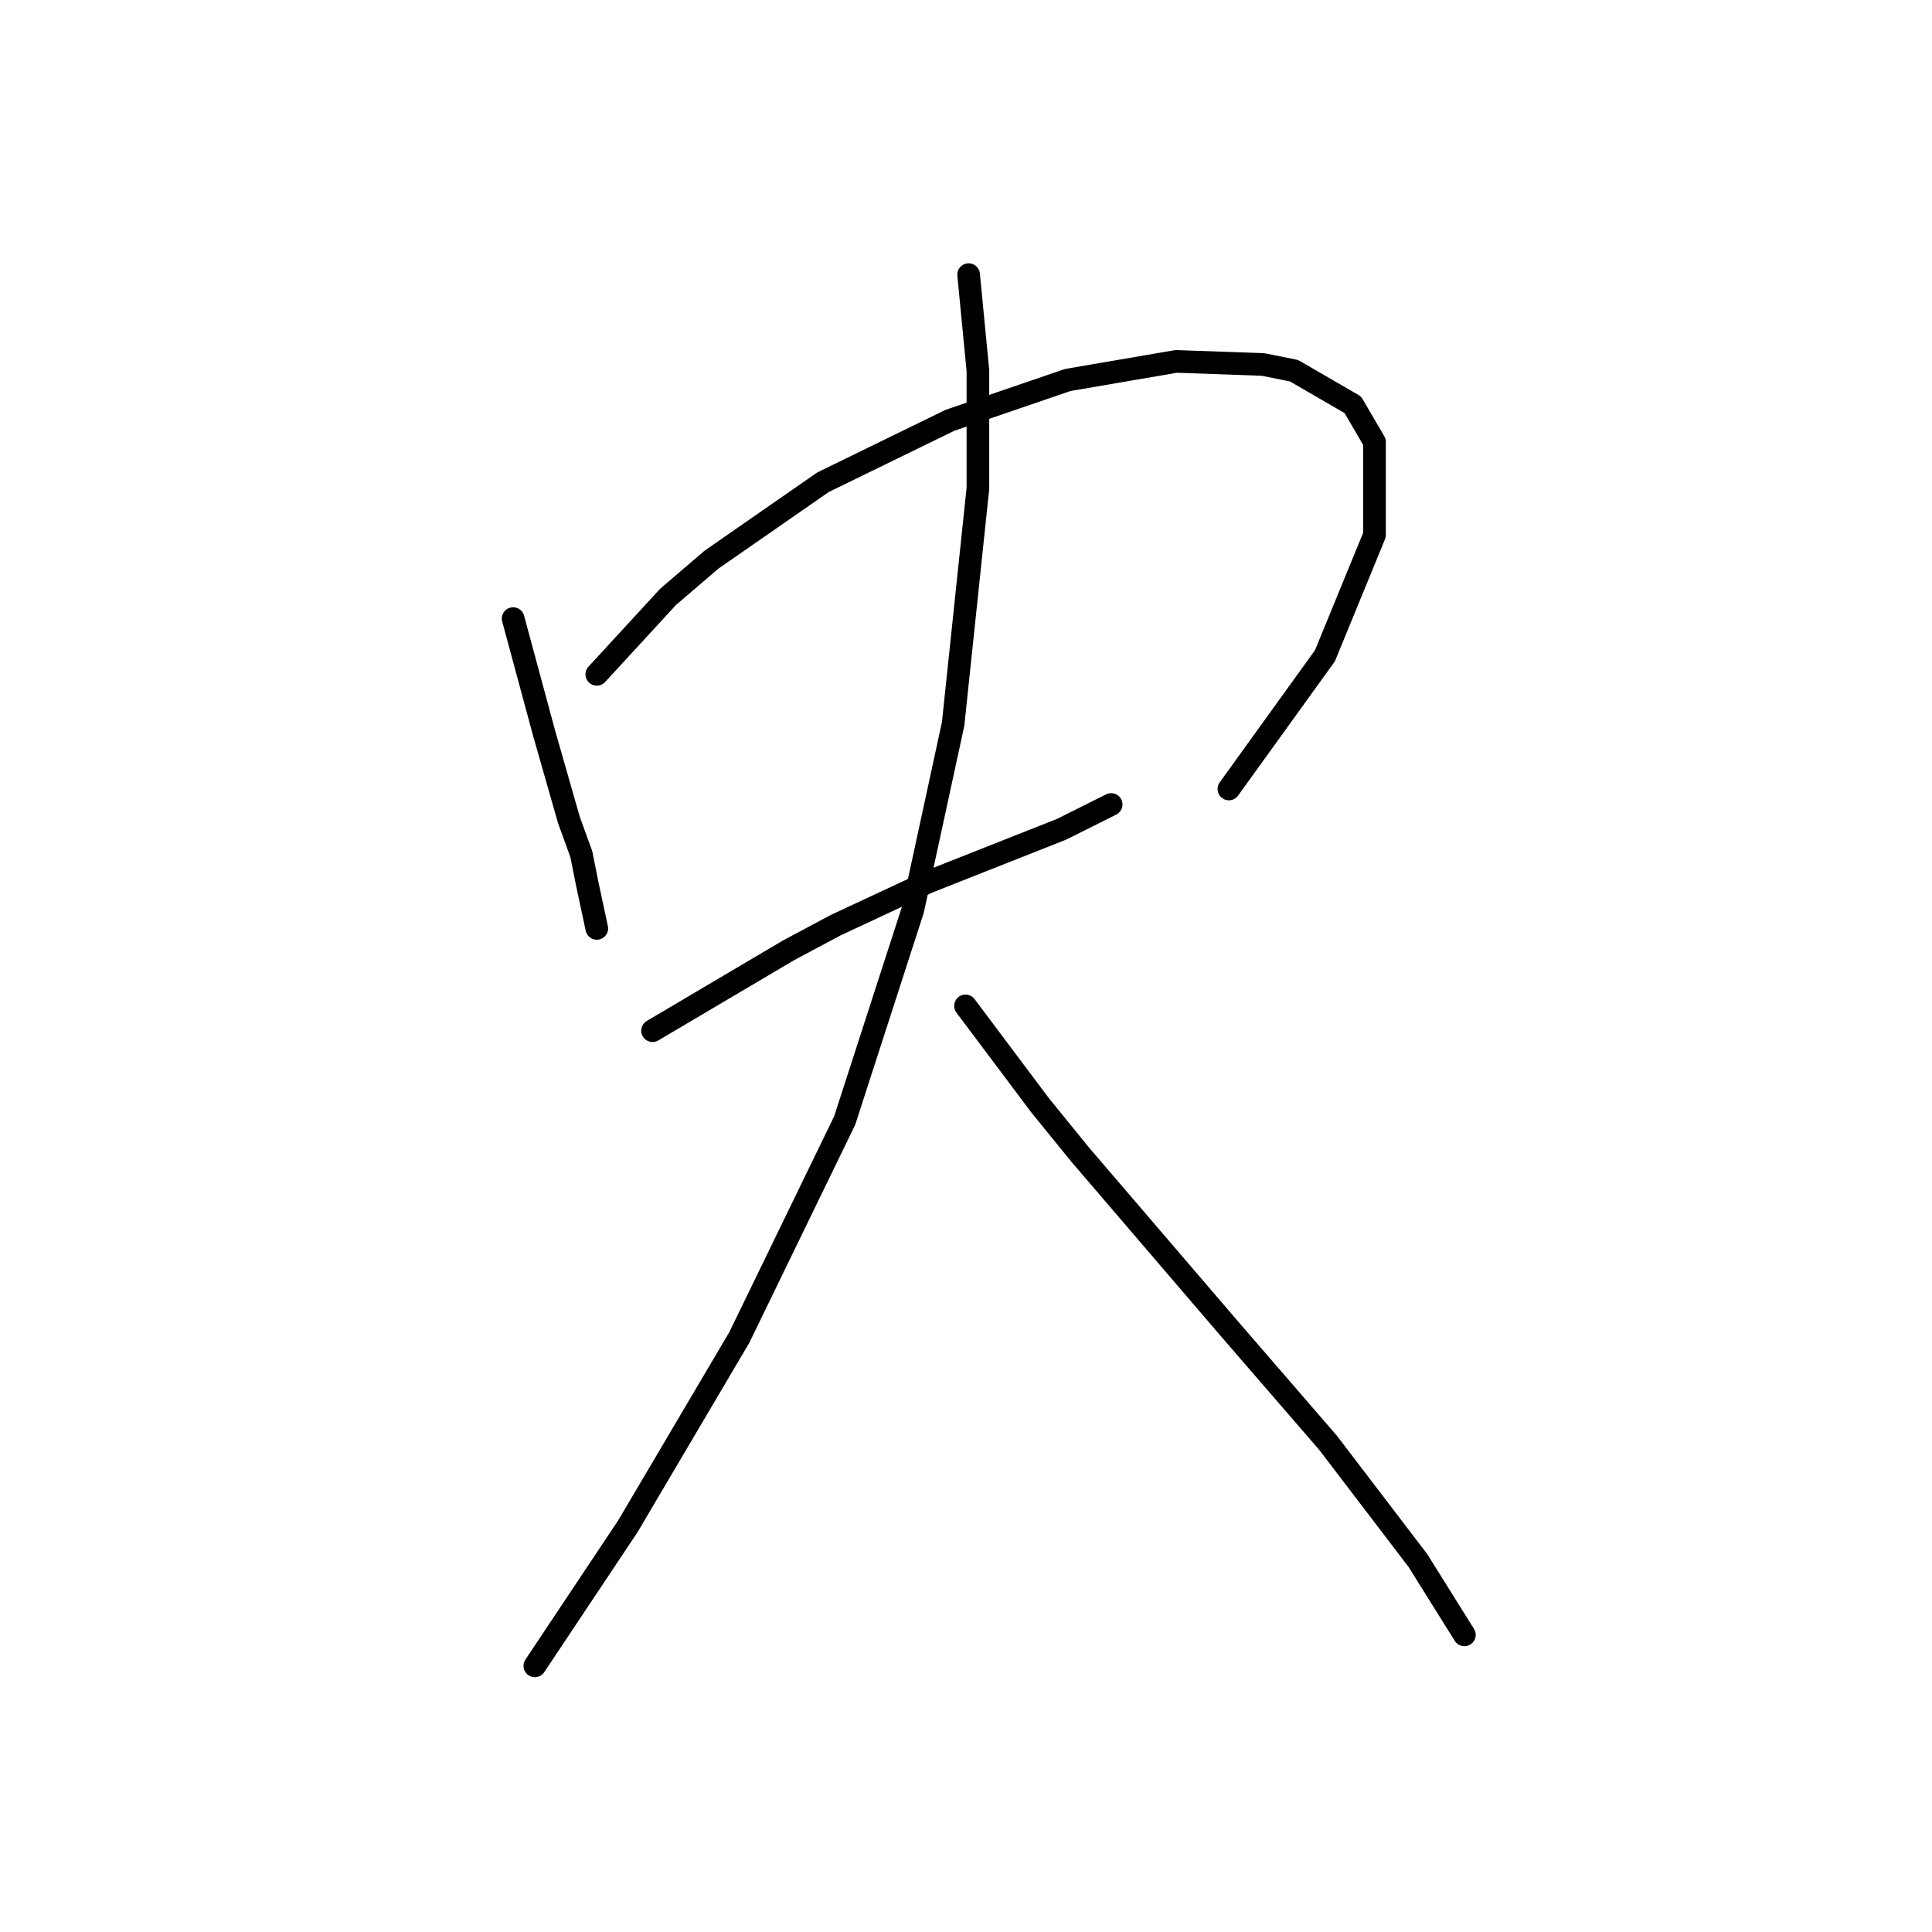 <?xml version="1.0" standalone="no"?>
    <svg width="256" height="256" xmlns="http://www.w3.org/2000/svg" version="1.1">
    <polyline stroke="black" stroke-width="3" stroke-linecap="round" fill="transparent" stroke-linejoin="round" points="67.993 81.964 72.098 97.155 75.383 108.651 77.025 113.168 77.846 117.273 79.078 123.021 79.078 123.021 " />
        <polyline stroke="black" stroke-width="3" stroke-linecap="round" fill="transparent" stroke-linejoin="round" points="79.078 89.354 88.521 79.09 94.269 74.163 109.05 63.899 125.883 55.688 141.485 50.35 155.855 47.887 167.351 48.297 171.456 49.118 179.257 53.635 182.131 58.562 182.131 70.879 175.562 86.891 162.834 104.546 162.834 104.546 " />
        <polyline stroke="black" stroke-width="3" stroke-linecap="round" fill="transparent" stroke-linejoin="round" points="86.468 136.57 104.533 125.895 110.692 122.611 123.009 116.863 140.664 109.883 147.233 106.598 147.233 106.598 " />
        <polyline stroke="black" stroke-width="3" stroke-linecap="round" fill="transparent" stroke-linejoin="round" points="128.347 36.391 129.578 49.118 129.578 55.688 129.578 64.72 126.294 95.924 120.956 120.558 111.924 148.477 97.964 177.217 83.184 202.261 70.867 220.737 70.867 220.737 " />
        <polyline stroke="black" stroke-width="3" stroke-linecap="round" fill="transparent" stroke-linejoin="round" points="127.936 133.285 137.79 146.424 143.127 152.993 162.834 175.985 175.973 191.176 187.879 206.778 194.038 216.631 194.038 216.631 " />
        </svg>